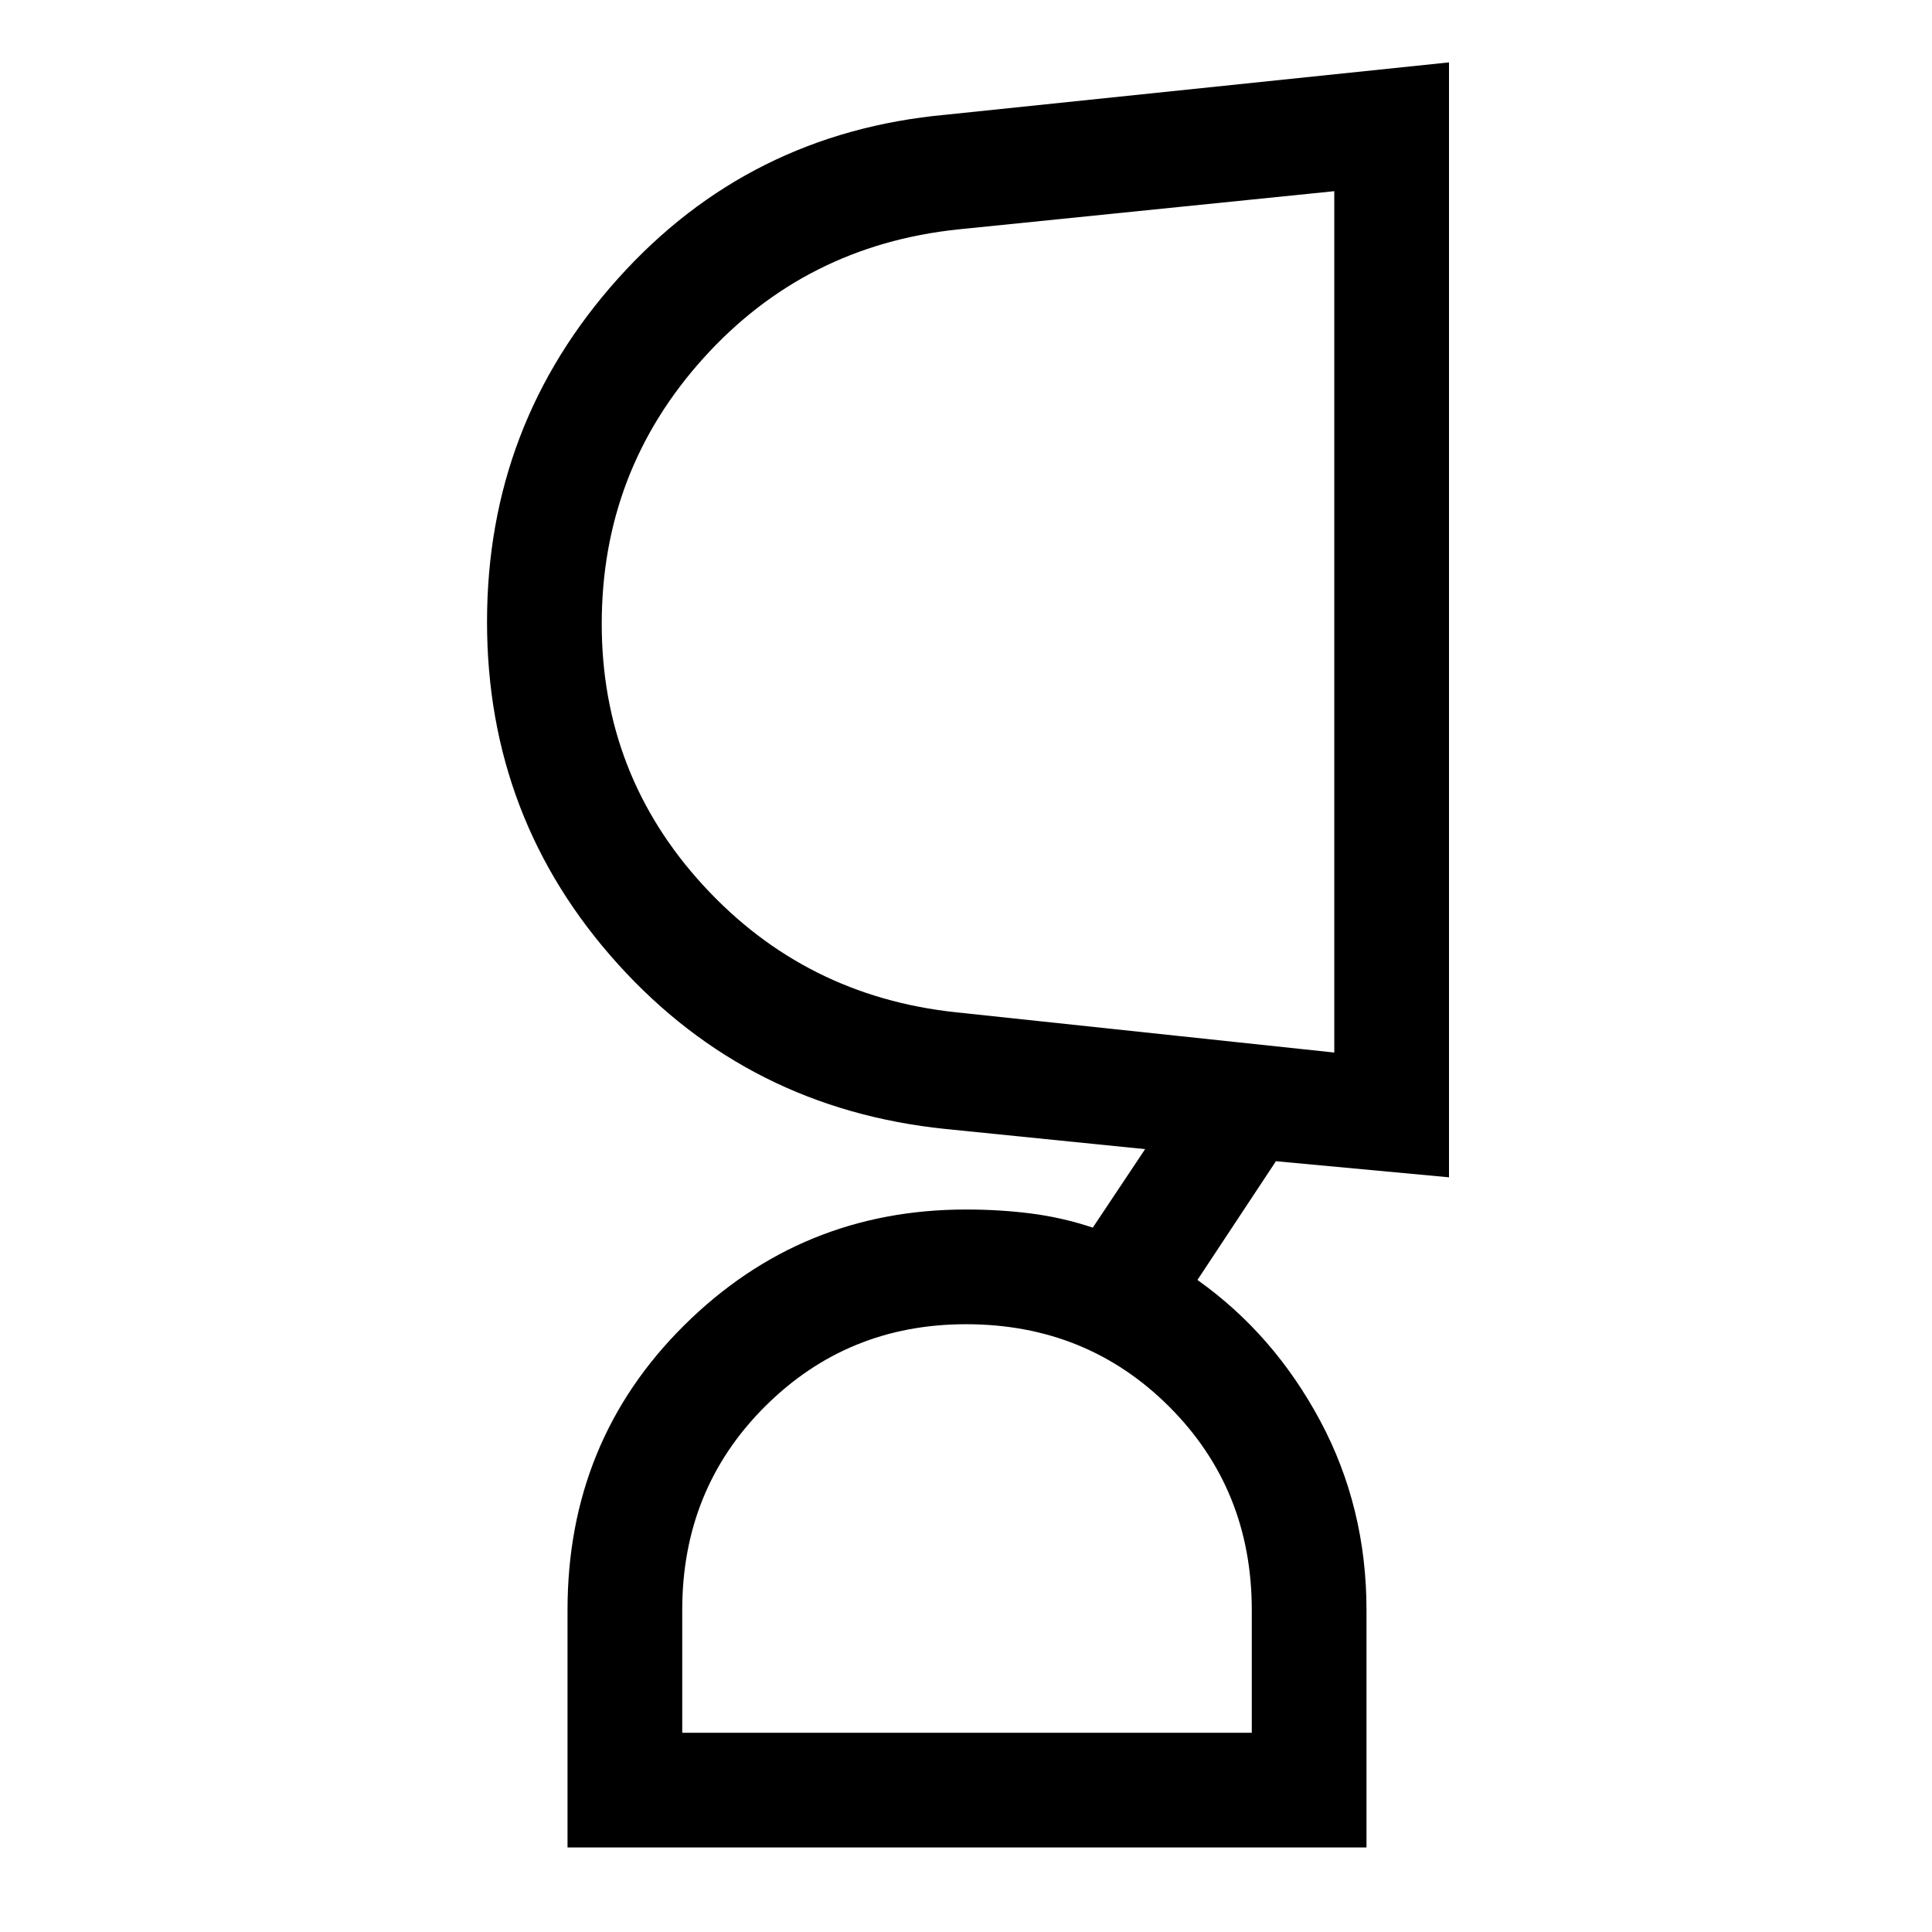 <svg xmlns="http://www.w3.org/2000/svg" height="48" width="48"><path d="M24 32.9q-2.95 0-5 2.05T16.95 40v3.05H31.1V40q0-3-2.05-5.05T24 32.9Zm-9.05-17.4q0 3.75 2.525 6.5t6.275 3.15l9.4 1V4.75l-9.35.95q-3.8.4-6.325 3.2-2.525 2.8-2.525 6.6Zm19 30.4H14.1V40q0-4.2 2.9-7.075t7-2.875q.85 0 1.625.1t1.525.35l1.3-1.95-4.95-.5q-4.9-.5-8.15-4.1-3.25-3.6-3.25-8.5t3.25-8.525Q18.6 3.3 23.5 2.85L36 1.55v27.7l-4.3-.4-1.95 2.95q1.9 1.35 3.05 3.5t1.15 4.7Zm-.8-30.5ZM24 43.05Z"/></svg>
